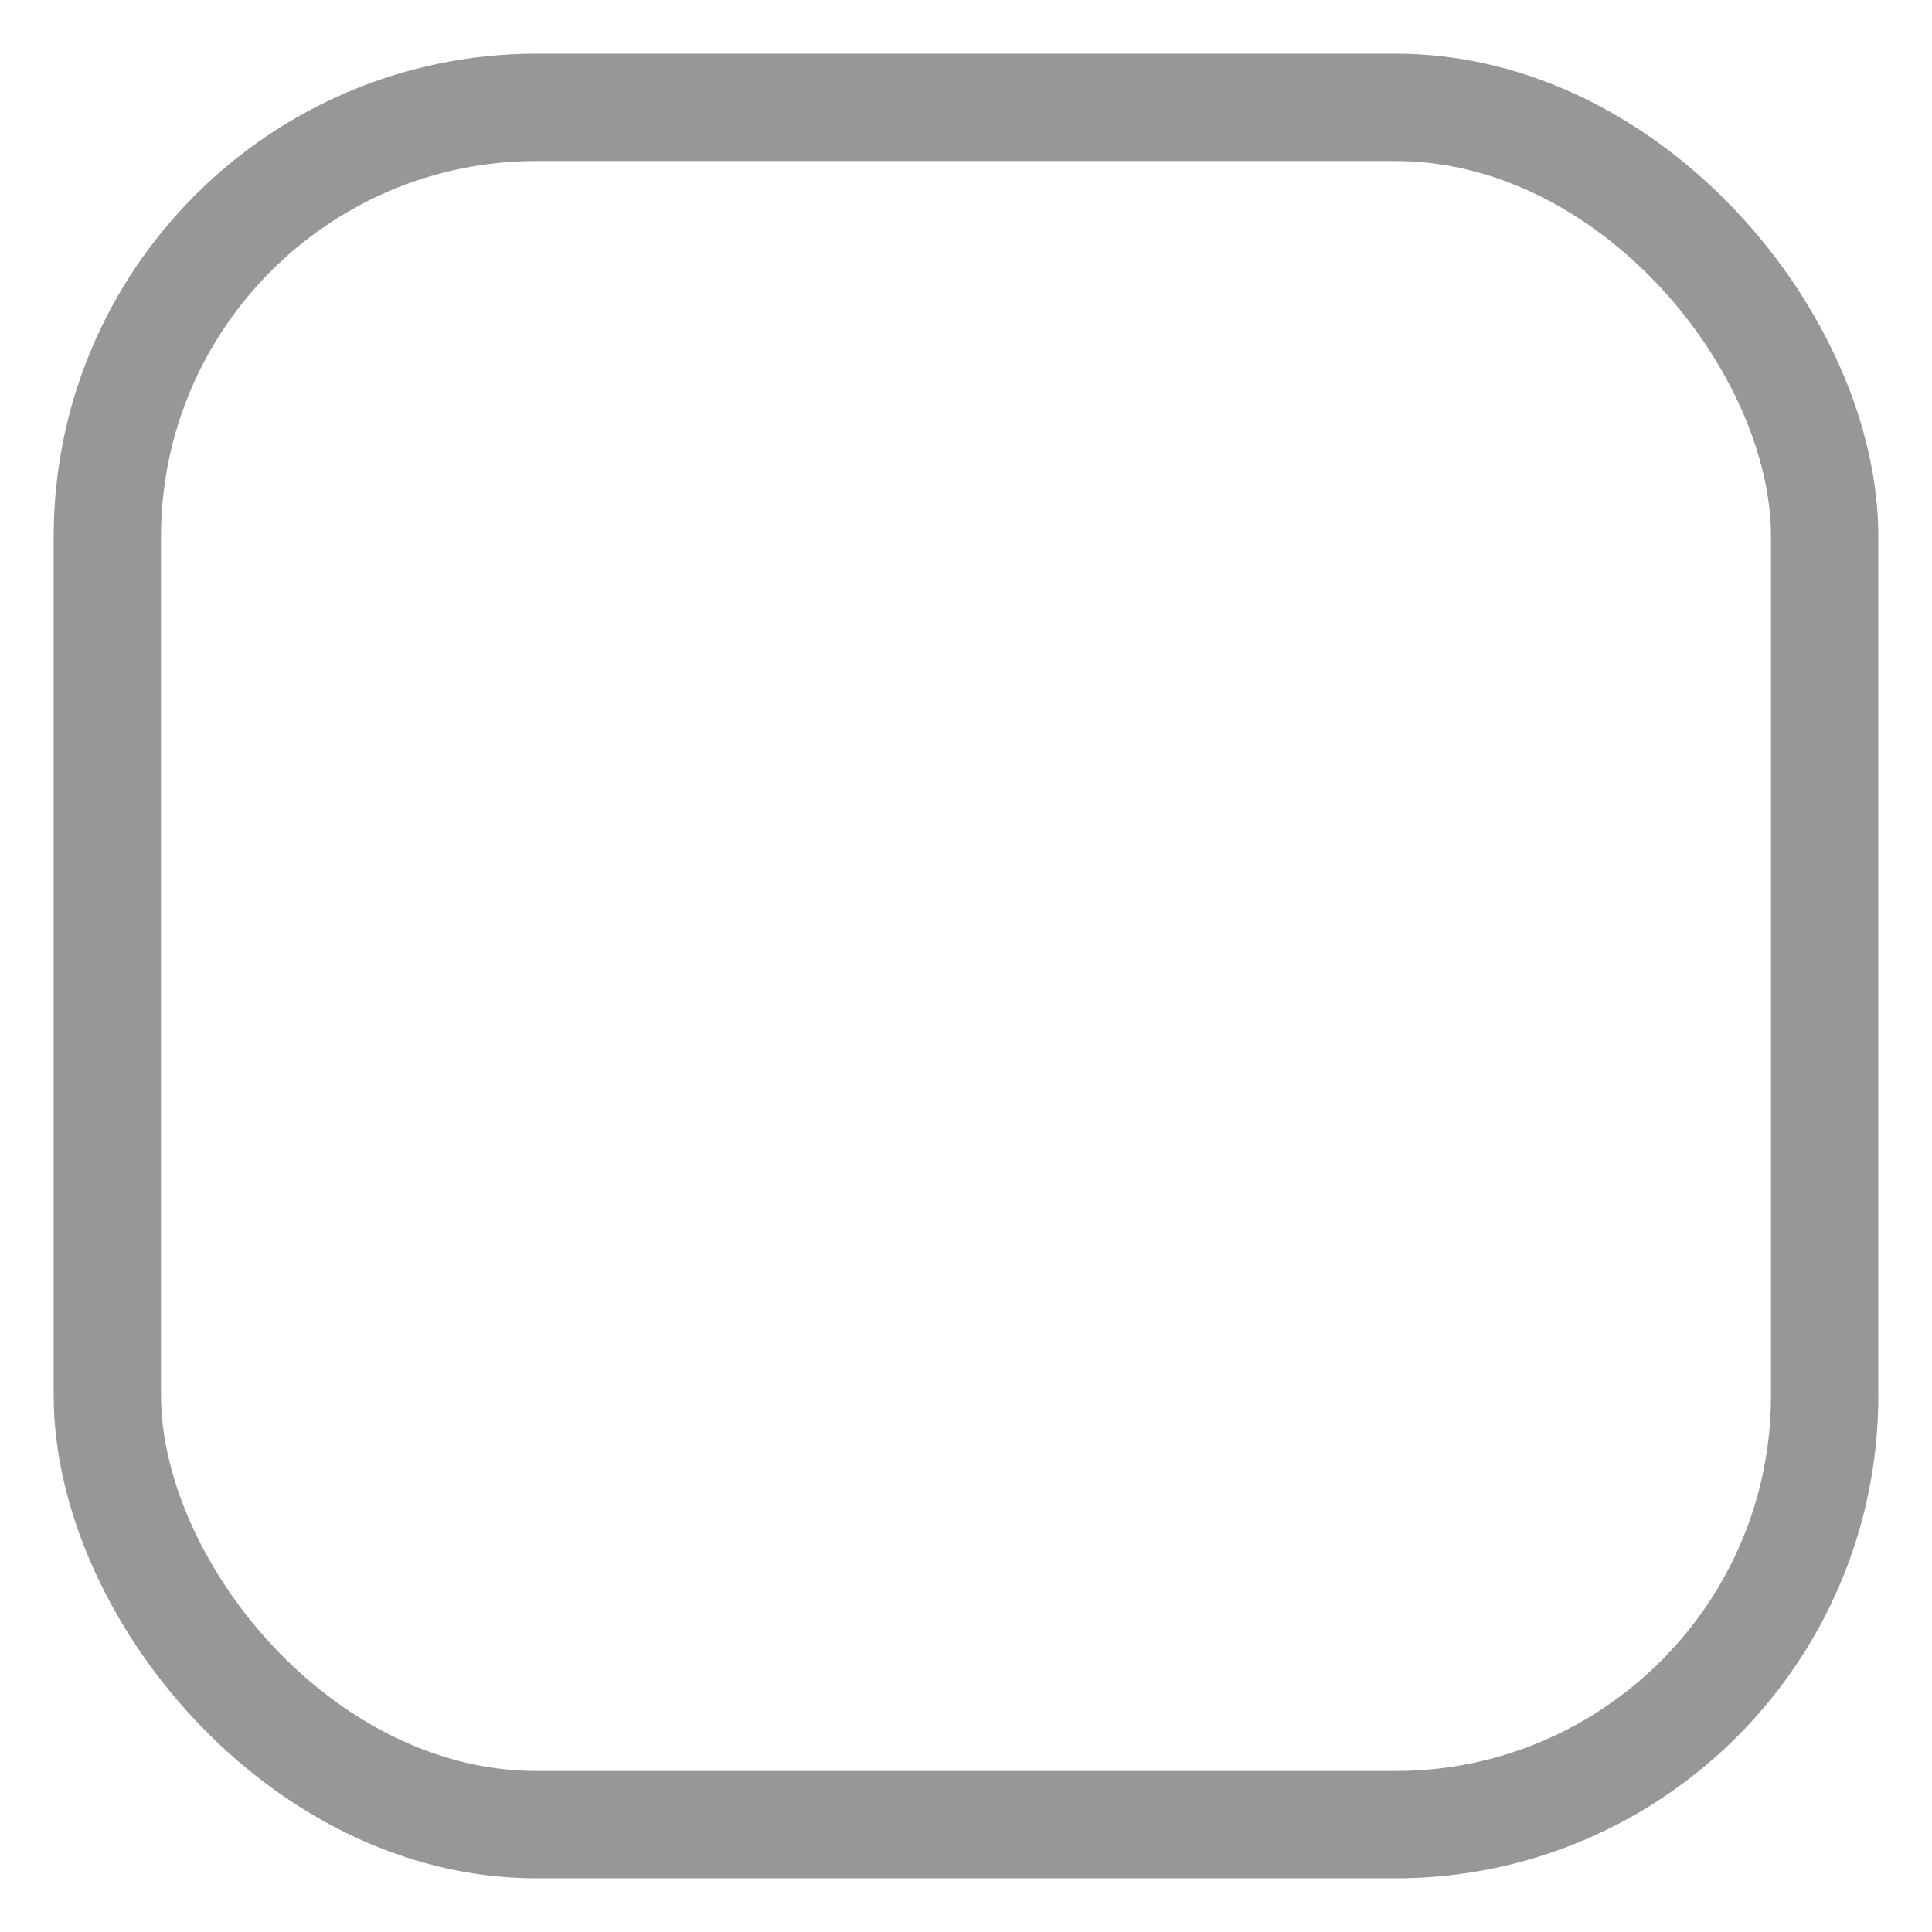 <?xml version="1.0" encoding="UTF-8"?>
<svg width="18px" height="18px" viewBox="0 0 18 18" version="1.1" xmlns="http://www.w3.org/2000/svg" xmlns:xlink="http://www.w3.org/1999/xlink">
    <!-- Generator: sketchtool 53 (72520) - https://sketchapp.com -->
    <title>F8109215-E3C7-49EB-8D17-90B9821DE2B7</title>
    <desc>Created with sketchtool.</desc>
    <g id="Glyph" stroke="none" stroke-width="1" fill="none" fill-rule="evenodd">
        <g id="Glyph---16px" transform="translate(-161, -99)" stroke="#979797">
            <g id="Icon/Glyph/16px/_bound" transform="translate(162, 100)">
                <g id="Rectangle">
                    <rect x="0" y="0" width="16" height="16" rx="4"></rect>
                </g>
            </g>
        </g>
    </g>
</svg>